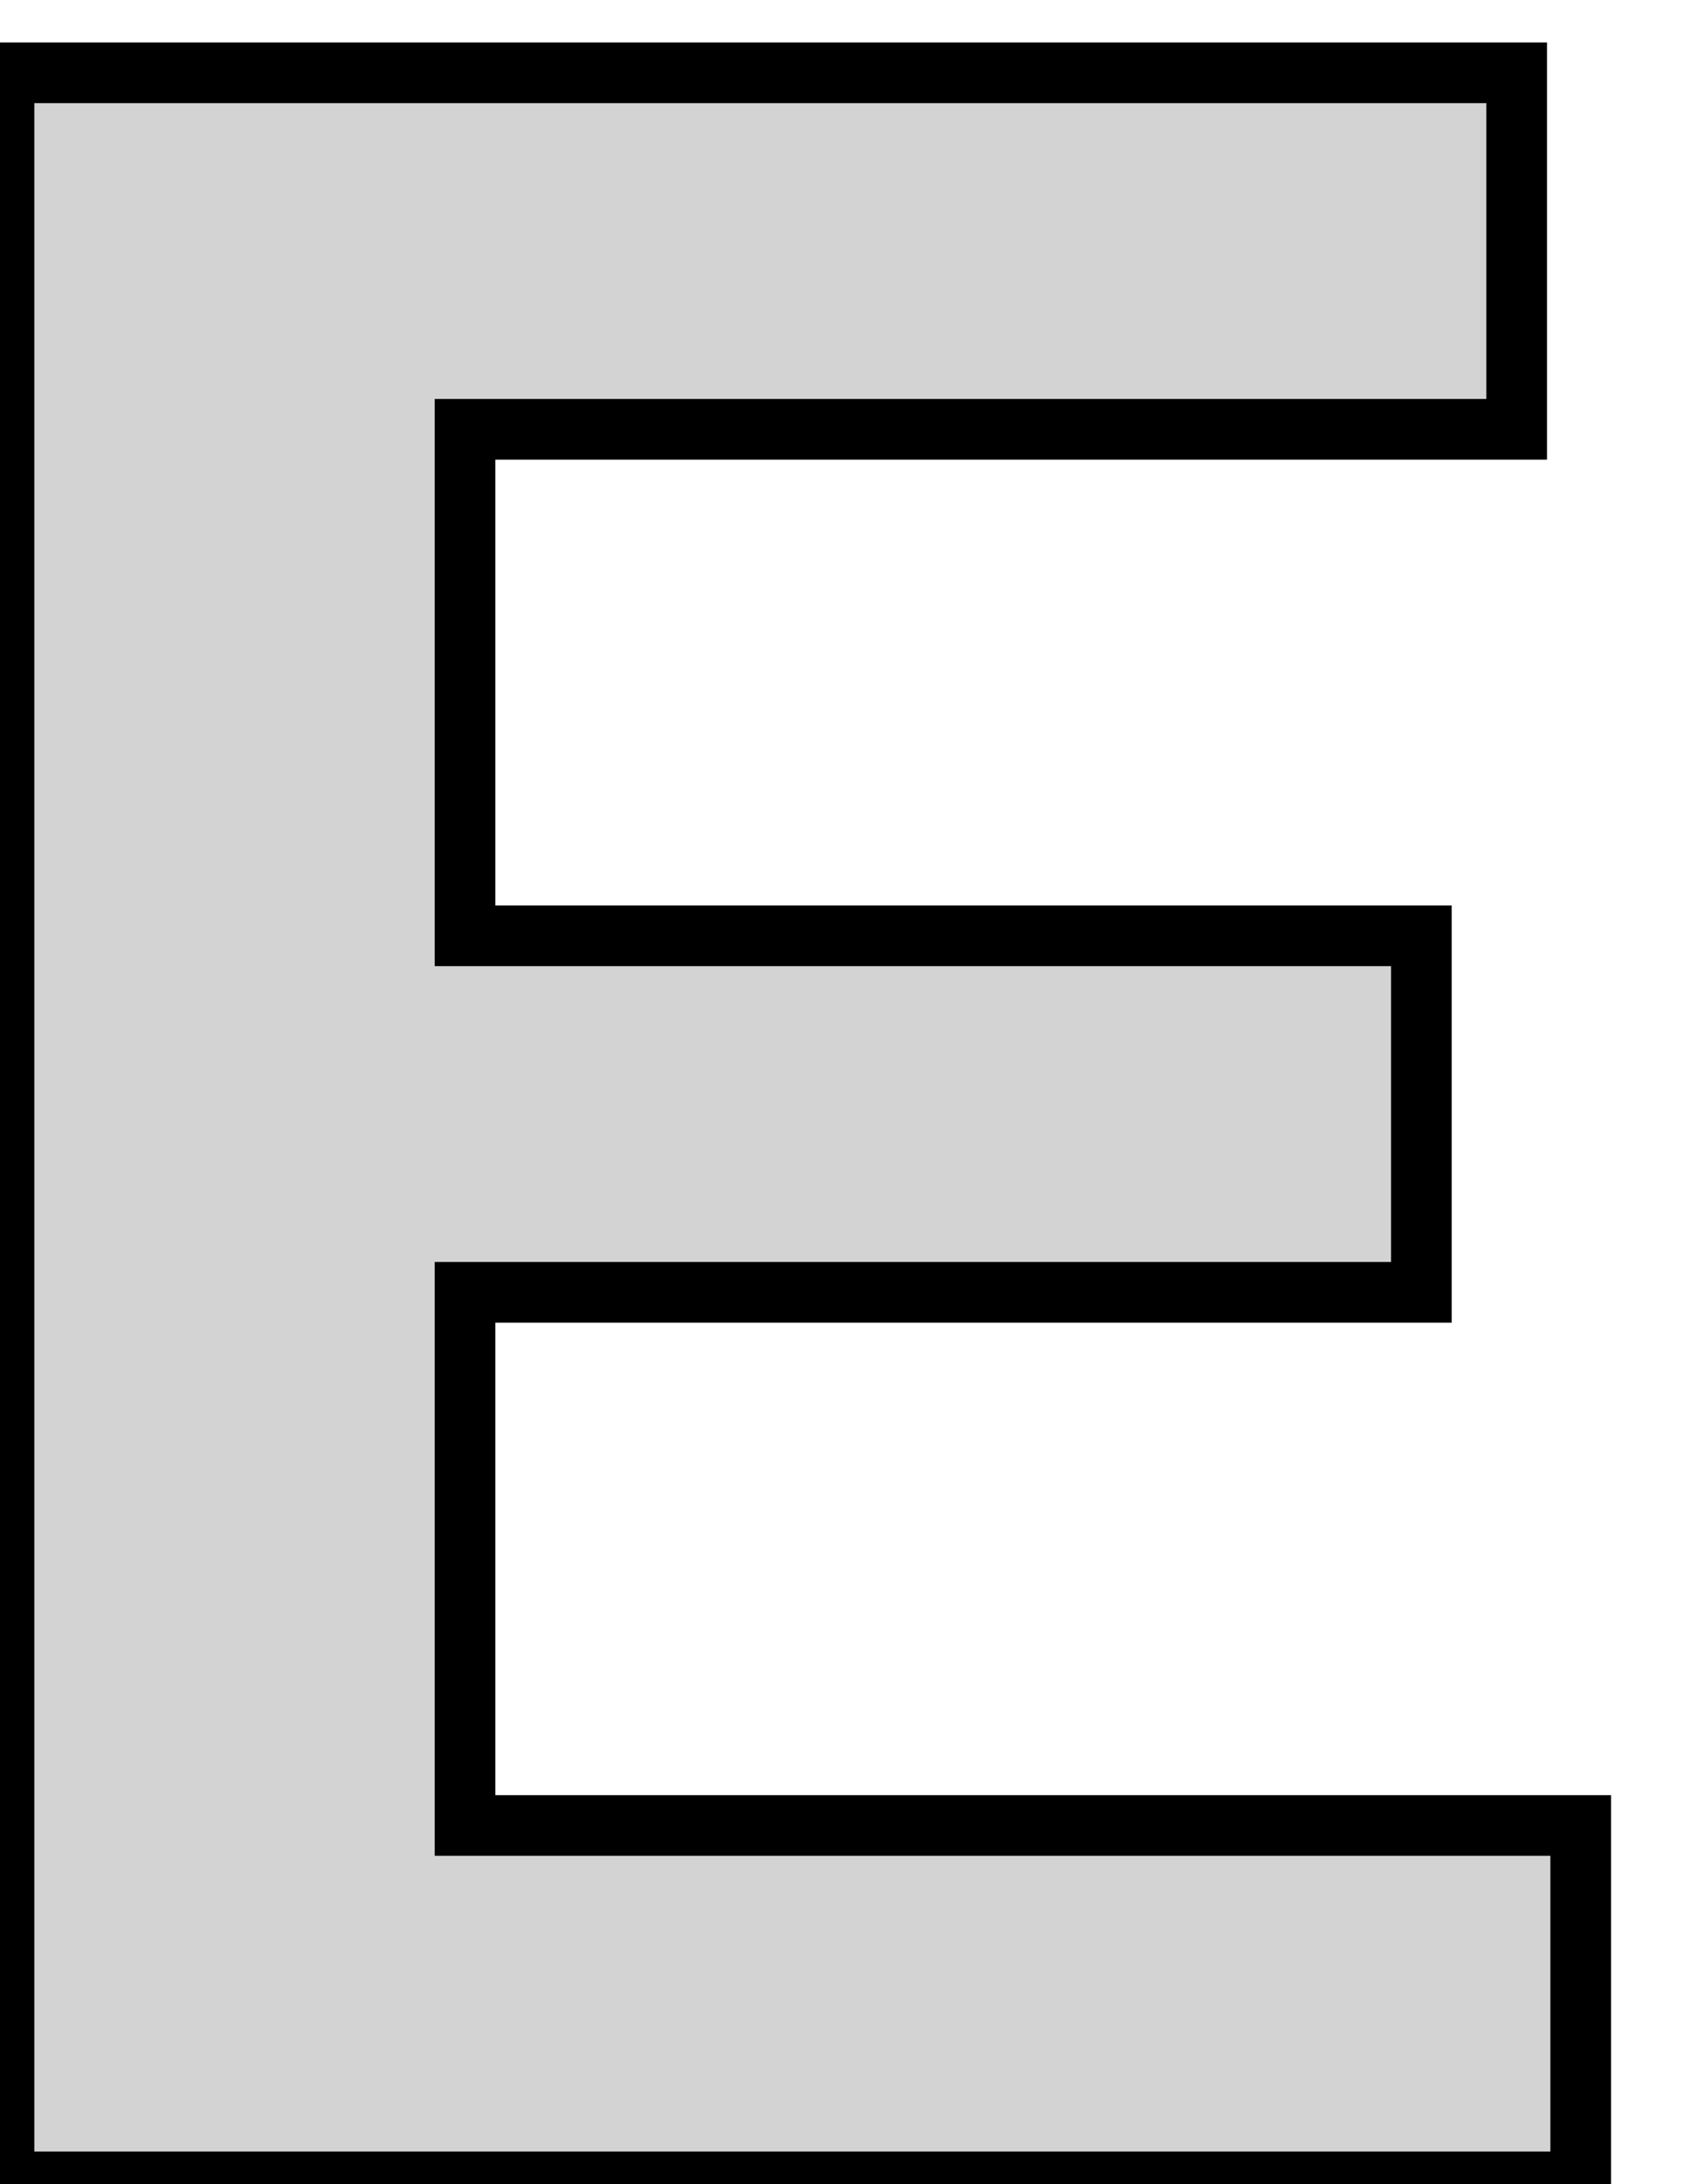 <?xml version="1.0" standalone="no"?>
<!DOCTYPE svg PUBLIC "-//W3C//DTD SVG 1.1//EN" "http://www.w3.org/Graphics/SVG/1.1/DTD/svg11.dtd">
<svg width="14mm" height="18mm" viewBox="-6 4 14 18" xmlns="http://www.w3.org/2000/svg" version="1.1">
<title>OpenSCAD Model</title>
<path d="
M 7.033,19.044 L -2.166,19.044 L -2.166,14.65 L 5.719,14.65 L 5.719,11.712 L -2.166,11.712
 L -2.166,7.538 L 6.505,7.538 L 6.505,4.6 L -5.967,4.6 L -5.967,21.981 L 7.033,21.981
 z
" stroke="black" fill="lightgray" stroke-width="0.5"/>
</svg>
